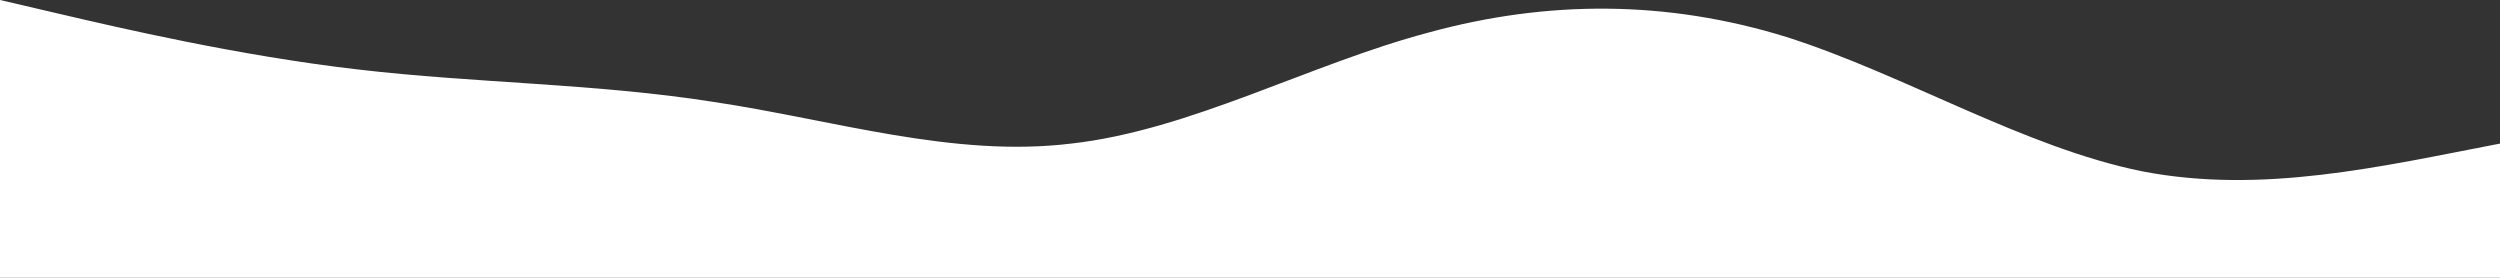 <?xml version="1.0" standalone="no"?>
<svg xmlns:xlink="http://www.w3.org/1999/xlink" id="wave" style="transform:rotate(180deg); transition: 0.3s" viewBox="0 0 1440 160" version="1.1" xmlns="http://www.w3.org/2000/svg"><rect x="0" y="0" width="1440" height="160" fill="#333333" stroke="none"/><defs><linearGradient id="sw-gradient-0" x1="0" x2="0" y1="1" y2="0"><stop stop-color="rgba(255, 255, 255, 1)" offset="0%"/><stop stop-color="rgba(255, 255, 255, 1)" offset="100%"/></linearGradient></defs><path style="transform:translate(0, 0px); opacity:1" fill="url(#sw-gradient-0)" d="M0,0L34.3,8C68.6,16,137,32,206,40C274.3,48,343,48,411,58.7C480,69,549,91,617,82.7C685.7,75,754,37,823,18.7C891.4,0,960,0,1029,21.3C1097.1,43,1166,85,1234,98.7C1302.9,112,1371,96,1440,82.7C1508.6,69,1577,59,1646,66.7C1714.3,75,1783,101,1851,114.7C1920,128,1989,128,2057,109.3C2125.7,91,2194,53,2263,48C2331.4,43,2400,69,2469,74.7C2537.1,80,2606,64,2674,53.3C2742.9,43,2811,37,2880,50.7C2948.6,64,3017,96,3086,112C3154.3,128,3223,128,3291,112C3360,96,3429,64,3497,61.3C3565.7,59,3634,85,3703,98.7C3771.4,112,3840,112,3909,114.7C3977.1,117,4046,123,4114,109.3C4182.9,96,4251,64,4320,53.3C4388.6,43,4457,53,4526,61.3C4594.3,69,4663,75,4731,66.7C4800,59,4869,37,4903,26.7L4937.1,16L4937.1,160L4902.9,160C4868.6,160,4800,160,4731,160C4662.9,160,4594,160,4526,160C4457.1,160,4389,160,4320,160C4251.4,160,4183,160,4114,160C4045.7,160,3977,160,3909,160C3840,160,3771,160,3703,160C3634.3,160,3566,160,3497,160C3428.6,160,3360,160,3291,160C3222.9,160,3154,160,3086,160C3017.1,160,2949,160,2880,160C2811.4,160,2743,160,2674,160C2605.7,160,2537,160,2469,160C2400,160,2331,160,2263,160C2194.3,160,2126,160,2057,160C1988.6,160,1920,160,1851,160C1782.9,160,1714,160,1646,160C1577.1,160,1509,160,1440,160C1371.4,160,1303,160,1234,160C1165.7,160,1097,160,1029,160C960,160,891,160,823,160C754.3,160,686,160,617,160C548.6,160,480,160,411,160C342.9,160,274,160,206,160C137.1,160,69,160,34,160L0,160Z"/></svg>